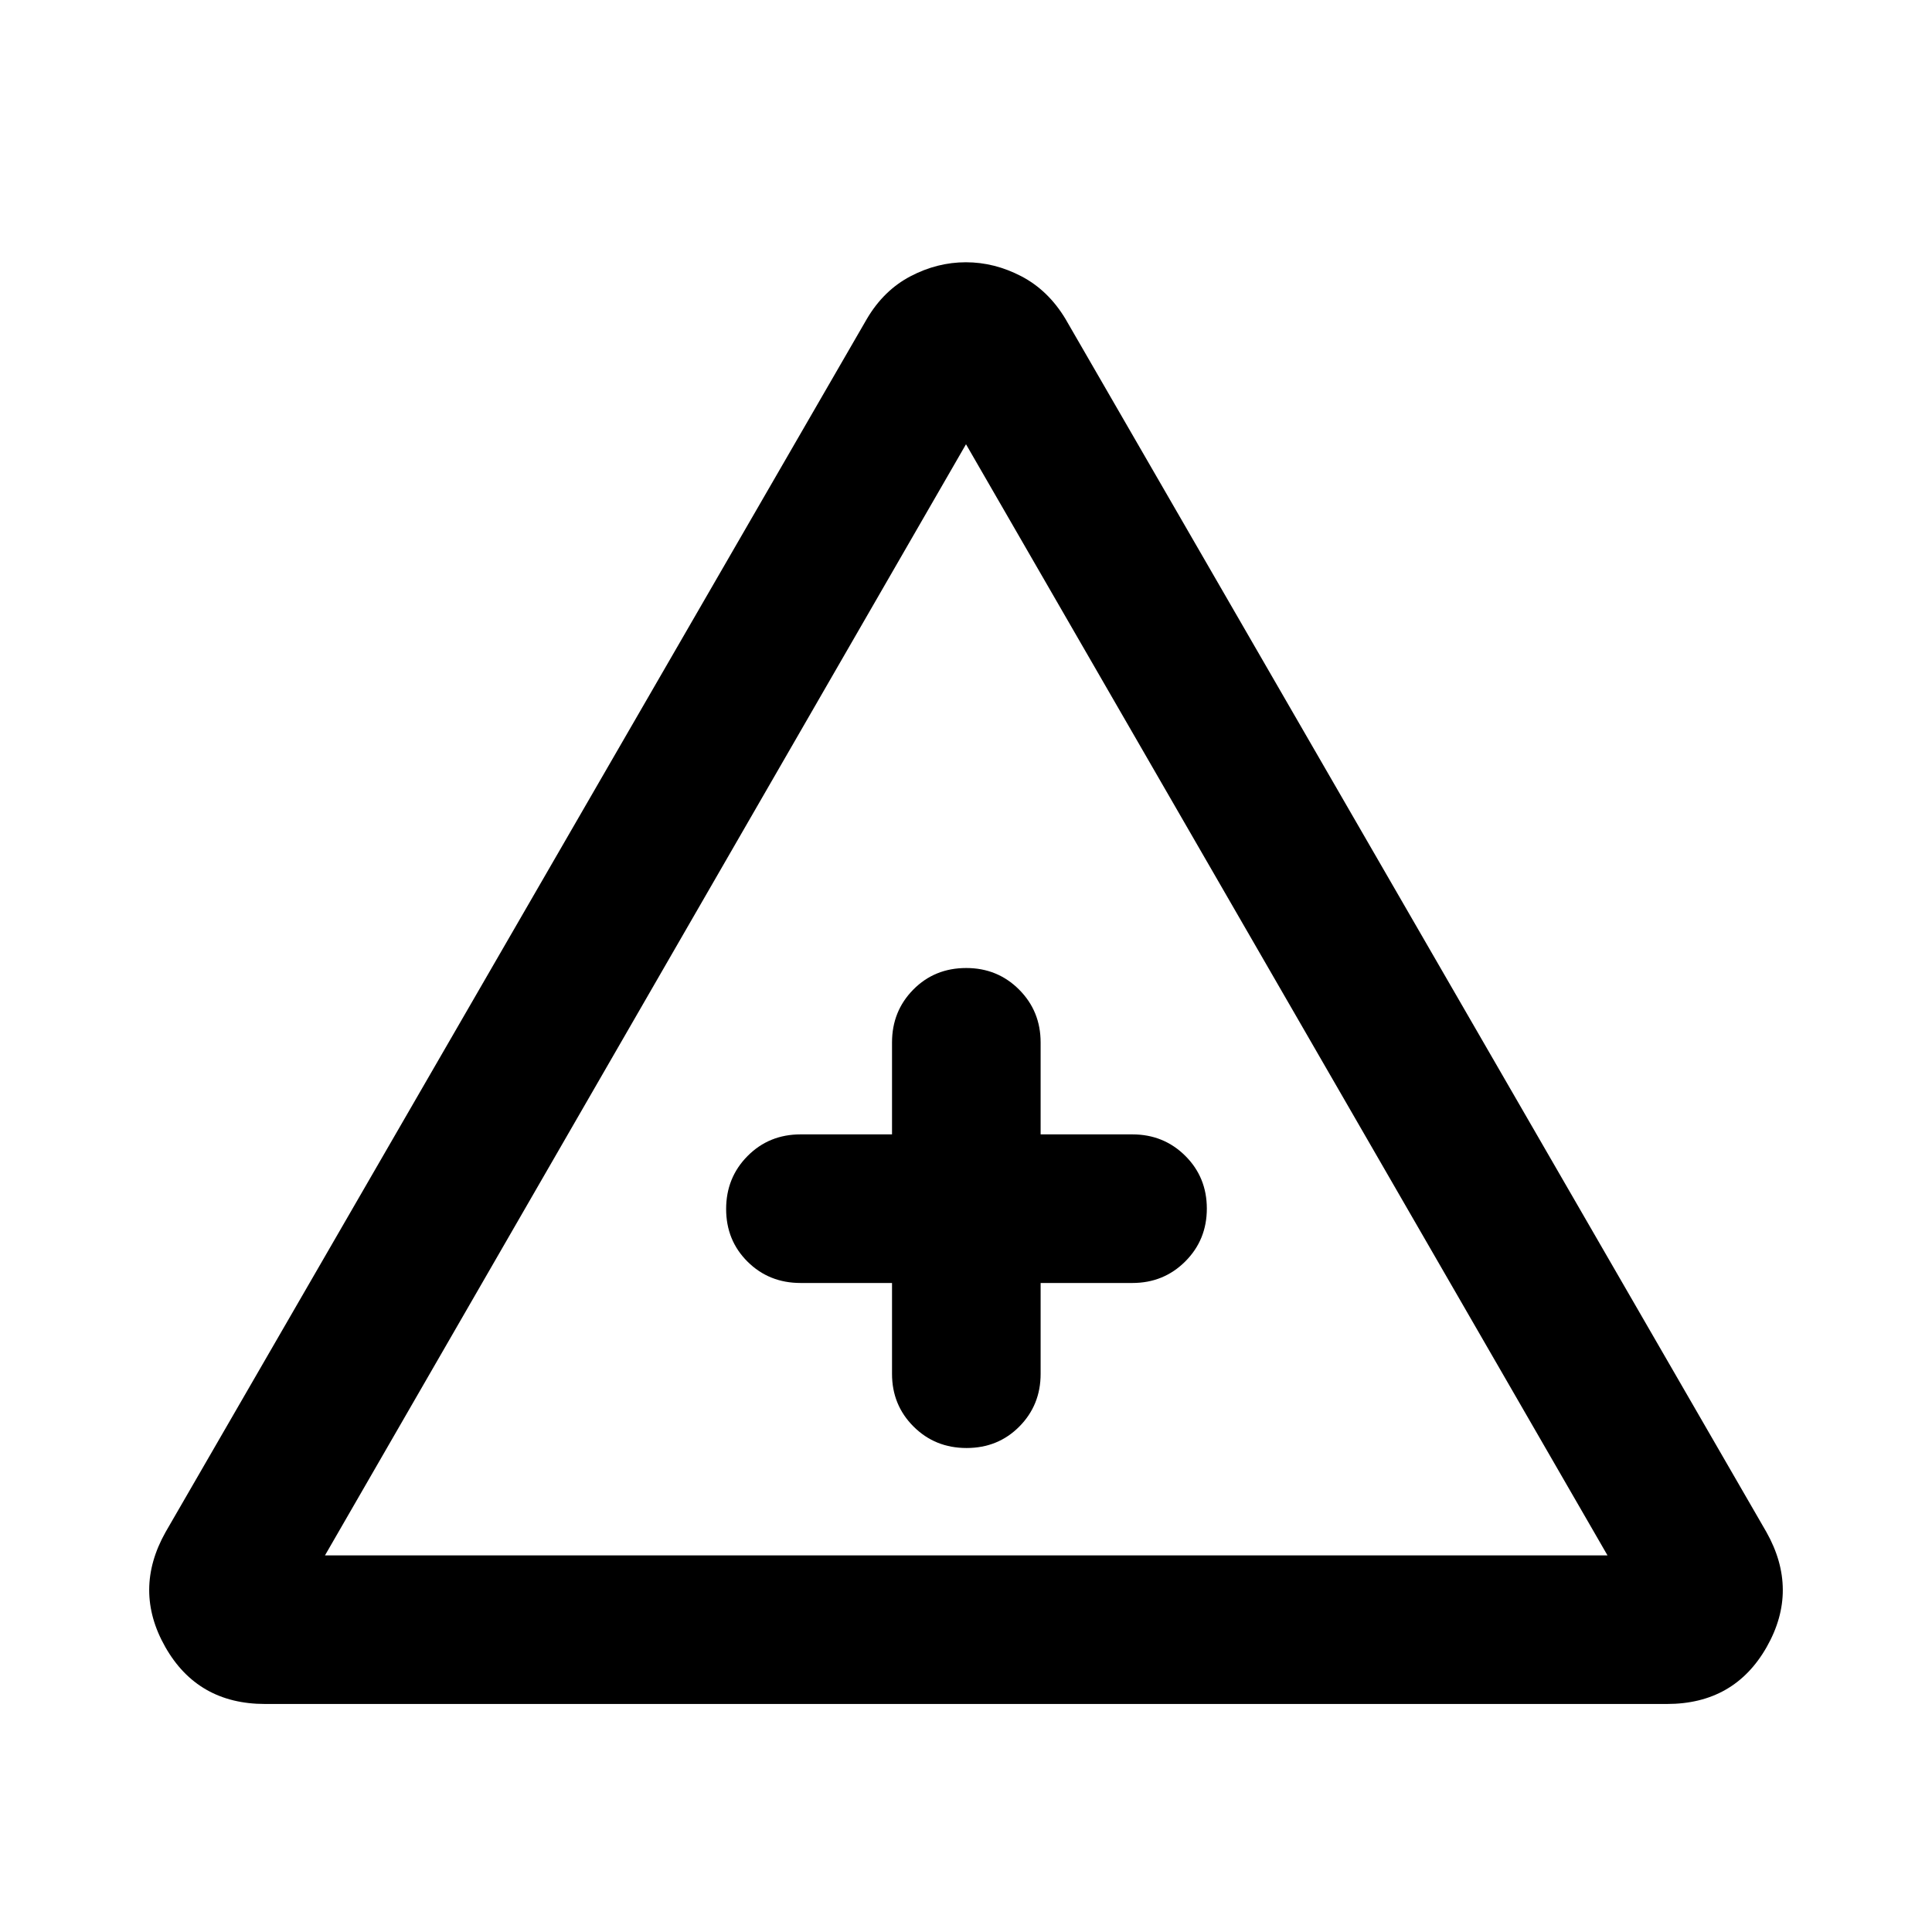 <svg xmlns="http://www.w3.org/2000/svg" height="40" viewBox="0 -960 960 960" width="40"><path d="M131.688-113.304q-33.465 0-49.551-28.308-16.087-28.308.16-57.148l348.471-602.827q8.355-14.167 21.641-21.131 13.287-6.963 27.522-6.963 14.236 0 27.577 6.963 13.341 6.964 21.883 21.131L877.703-198.76q16.247 28.84.16 57.148-16.086 28.308-49.551 28.308H131.688Zm29.797-73.841h637.269L480-739.254 161.485-187.145Zm281.754-135.348v45.16q0 15.501 10.693 26.171 10.693 10.669 26.344 10.669 15.651 0 26.228-10.669 10.576-10.67 10.576-26.171v-45.16h45.587q15.569 0 26.284-10.707 10.716-10.707 10.716-26.264 0-15.558-10.716-26.213-10.715-10.656-26.284-10.656H517.08V-442q0-15.57-10.703-26.285T480.122-479q-15.731 0-26.307 10.715Q443.239-457.57 443.239-442v45.667h-45.427q-15.682 0-26.341 10.739t-10.659 26.344q0 15.605 10.659 26.181t26.341 10.576h45.427Zm37-36.84Z"/></svg>